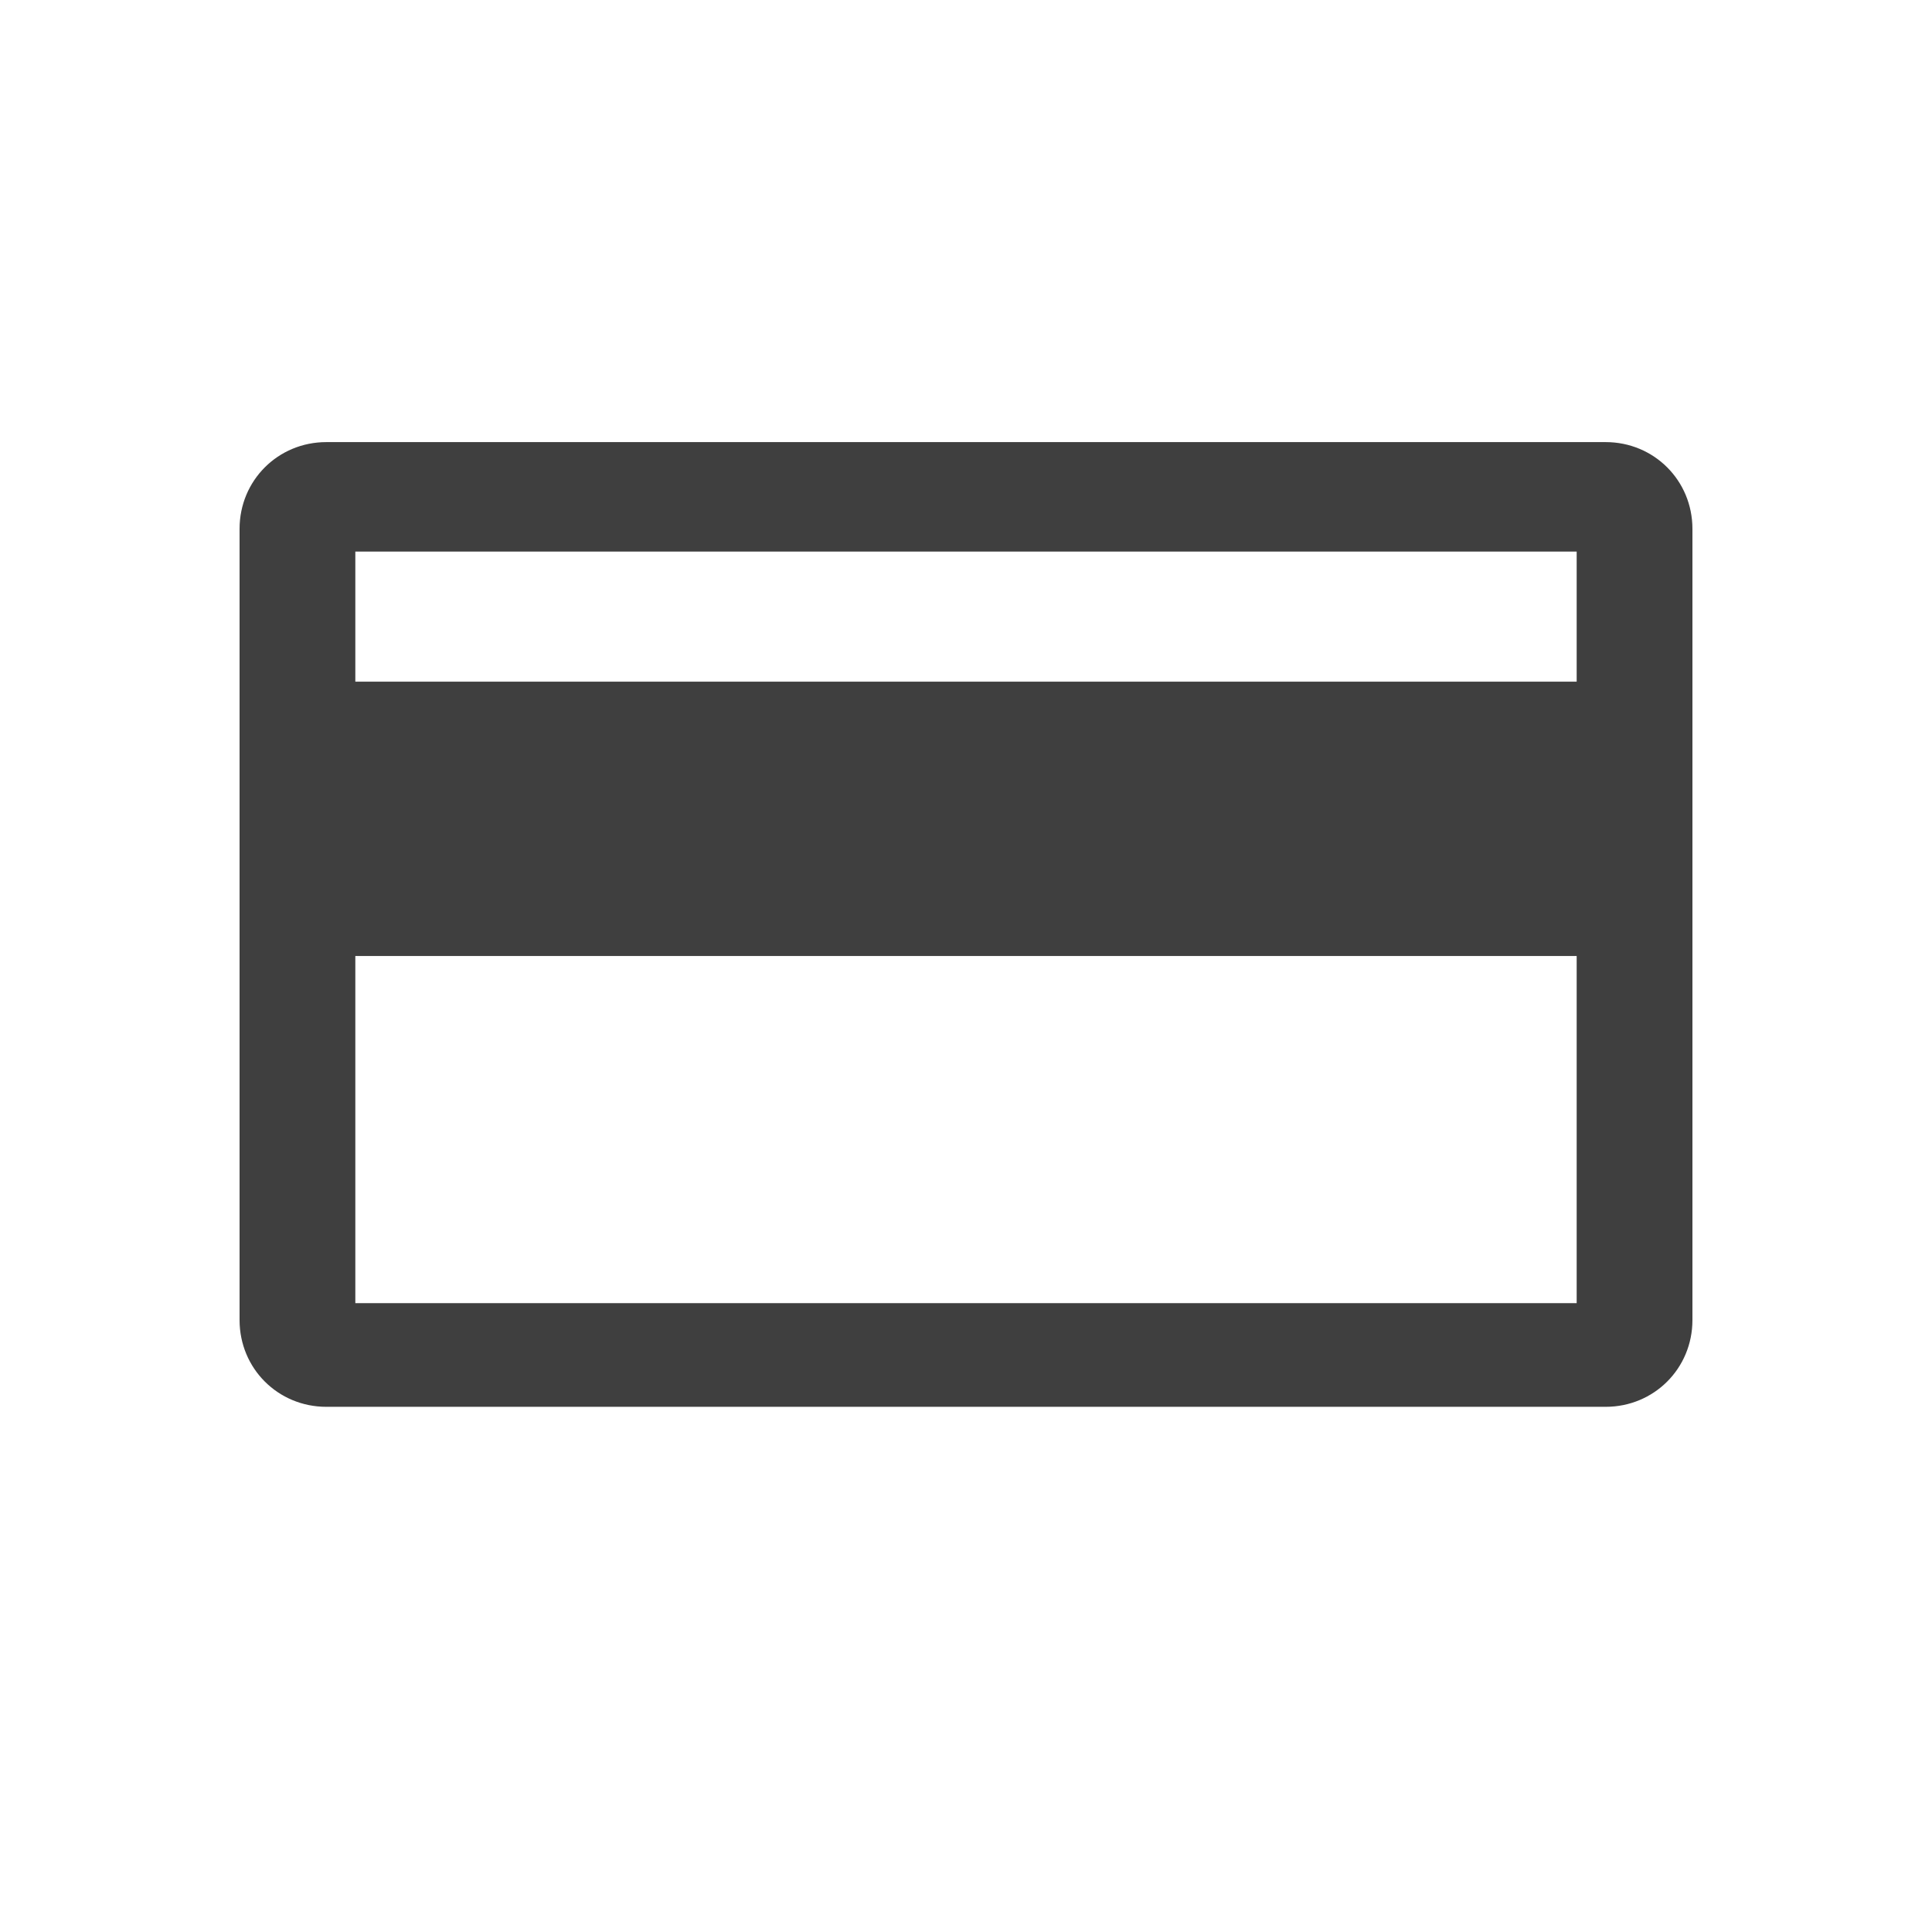 <?xml version="1.0" encoding="UTF-8"?>
<svg xmlns="http://www.w3.org/2000/svg" xmlns:xlink="http://www.w3.org/1999/xlink" width="12" height="12" viewBox="0 0 12 12" version="1.1">
<g id="surface1">
<path style=" stroke:none;fill-rule:nonzero;fill:rgb(24.706%,24.706%,24.706%);fill-opacity:1;" d="M 2.027 2.746 C 1.727 2.746 1.488 2.984 1.488 3.285 L 1.488 8.199 C 1.488 8.5 1.727 8.738 2.027 8.738 L 9.973 8.738 C 10.273 8.738 10.512 8.5 10.512 8.199 L 10.512 3.285 C 10.512 2.984 10.273 2.746 9.973 2.746 Z M 2.207 3.426 L 9.793 3.426 L 9.793 4.234 L 2.207 4.234 Z M 2.207 5.938 L 9.793 5.938 L 9.793 8.094 L 2.207 8.094 Z M 2.207 5.938 "/>
</g>
</svg>

